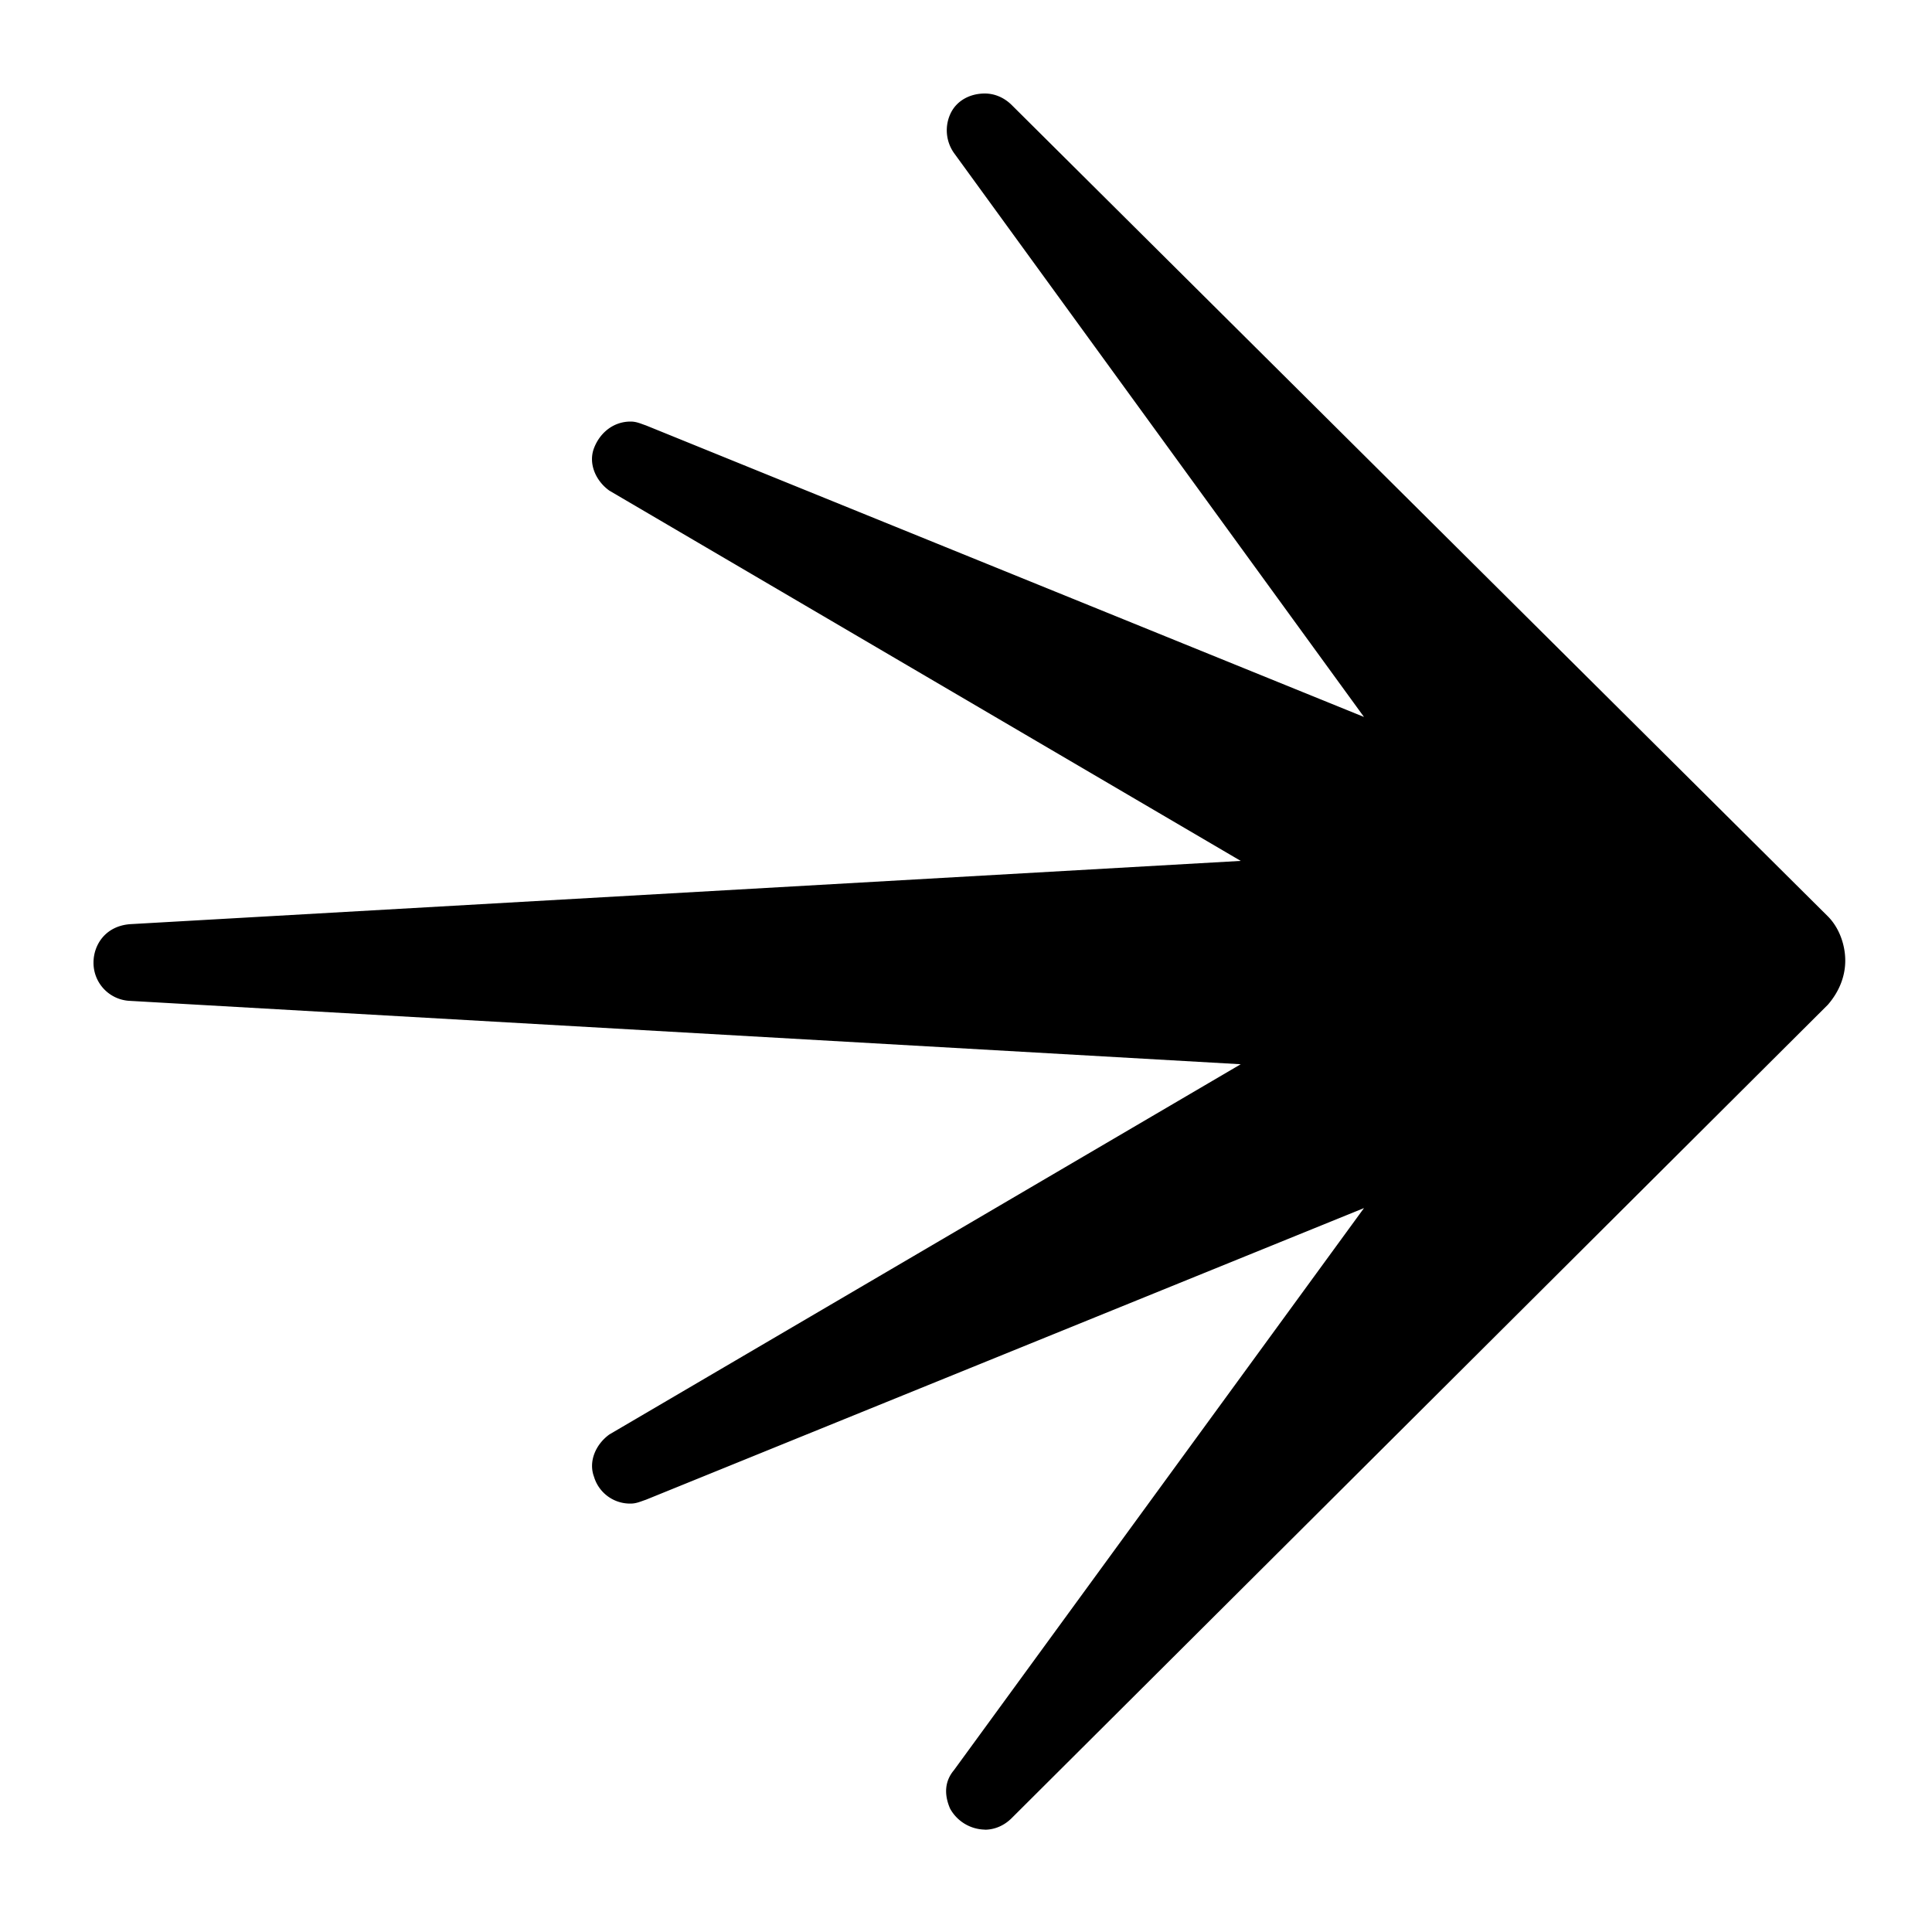<svg xmlns="http://www.w3.org/2000/svg" viewBox="0 0 20 20">
<path
        fill-rule="evenodd"
        d="M10.194 18.94a.42.42 0 0 1-.359-.218c-.06-.139-.06-.278.04-.397l4.245-5.819-7.433 3.019c-.06.02-.1.04-.16.04a.389.389 0 0 1-.378-.278c-.06-.16.02-.338.16-.438l6.535-3.832-11.498-.656a.394.394 0 0 1-.378-.397c0-.179.12-.377.378-.397l11.498-.655-6.536-3.833c-.14-.1-.219-.278-.16-.437.06-.16.2-.278.38-.278.06 0 .1.02.159.04l7.433 3.018-4.245-5.839a.408.408 0 0 1-.04-.397c.06-.139.2-.218.36-.218.099 0 .198.04.278.119l8.45 8.4c.119.12.179.298.179.457 0 .16-.06.318-.18.457l-8.449 8.42c-.08.08-.18.12-.279.12Z"
        clip-rule="evenodd"
      />
</svg>